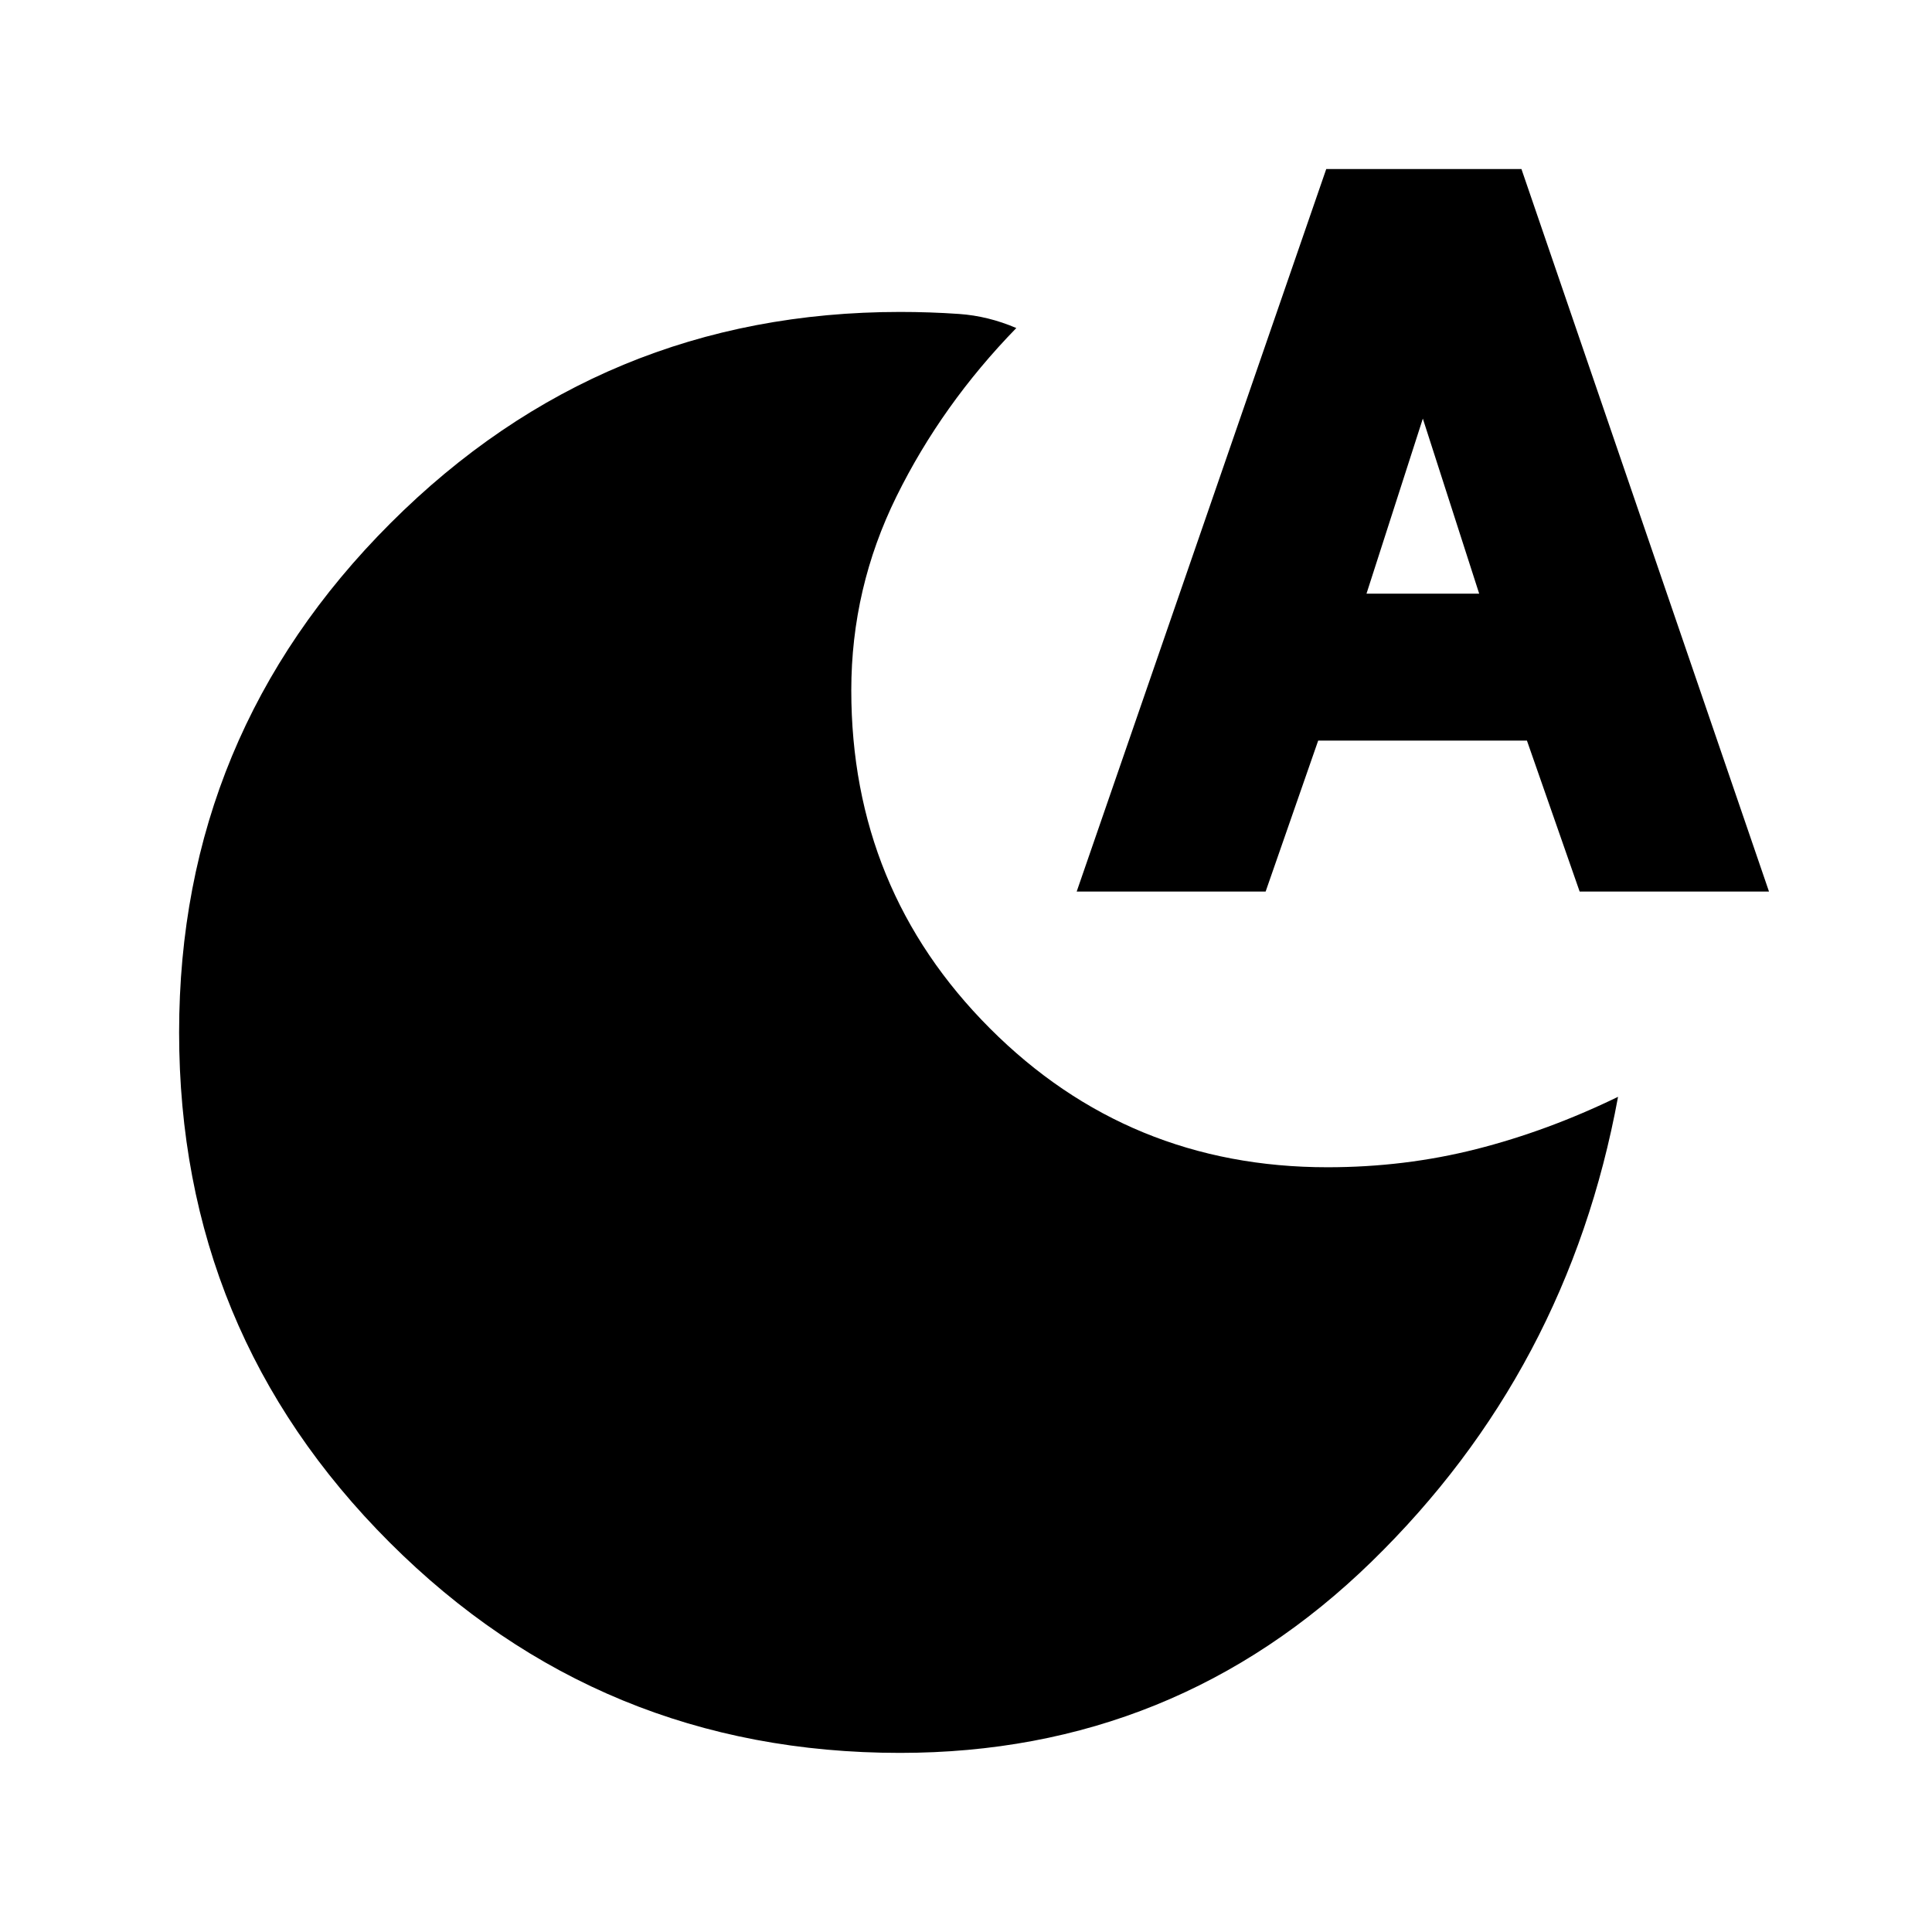 <svg xmlns="http://www.w3.org/2000/svg" height="20" viewBox="0 -960 960 960" width="20"><path d="M447.196-89q-148.963 0-253.58-104.559Q89-298.119 89-447q0-148 105-253t253.288-105q14.712 0 29.212 1t28.5 7q-37 38-59.5 83.594Q423-667.811 423-617q0 99 68.884 168t167.718 69q38.398 0 73.898-9 35.5-9 70.5-26-25 136-122.5 231T447.196-89ZM535-517l124-359h97l123 359h-94.086l-26.19-75H655l-26.115 75H535Zm144-148h56l-28-87-28 87Z"/></svg>